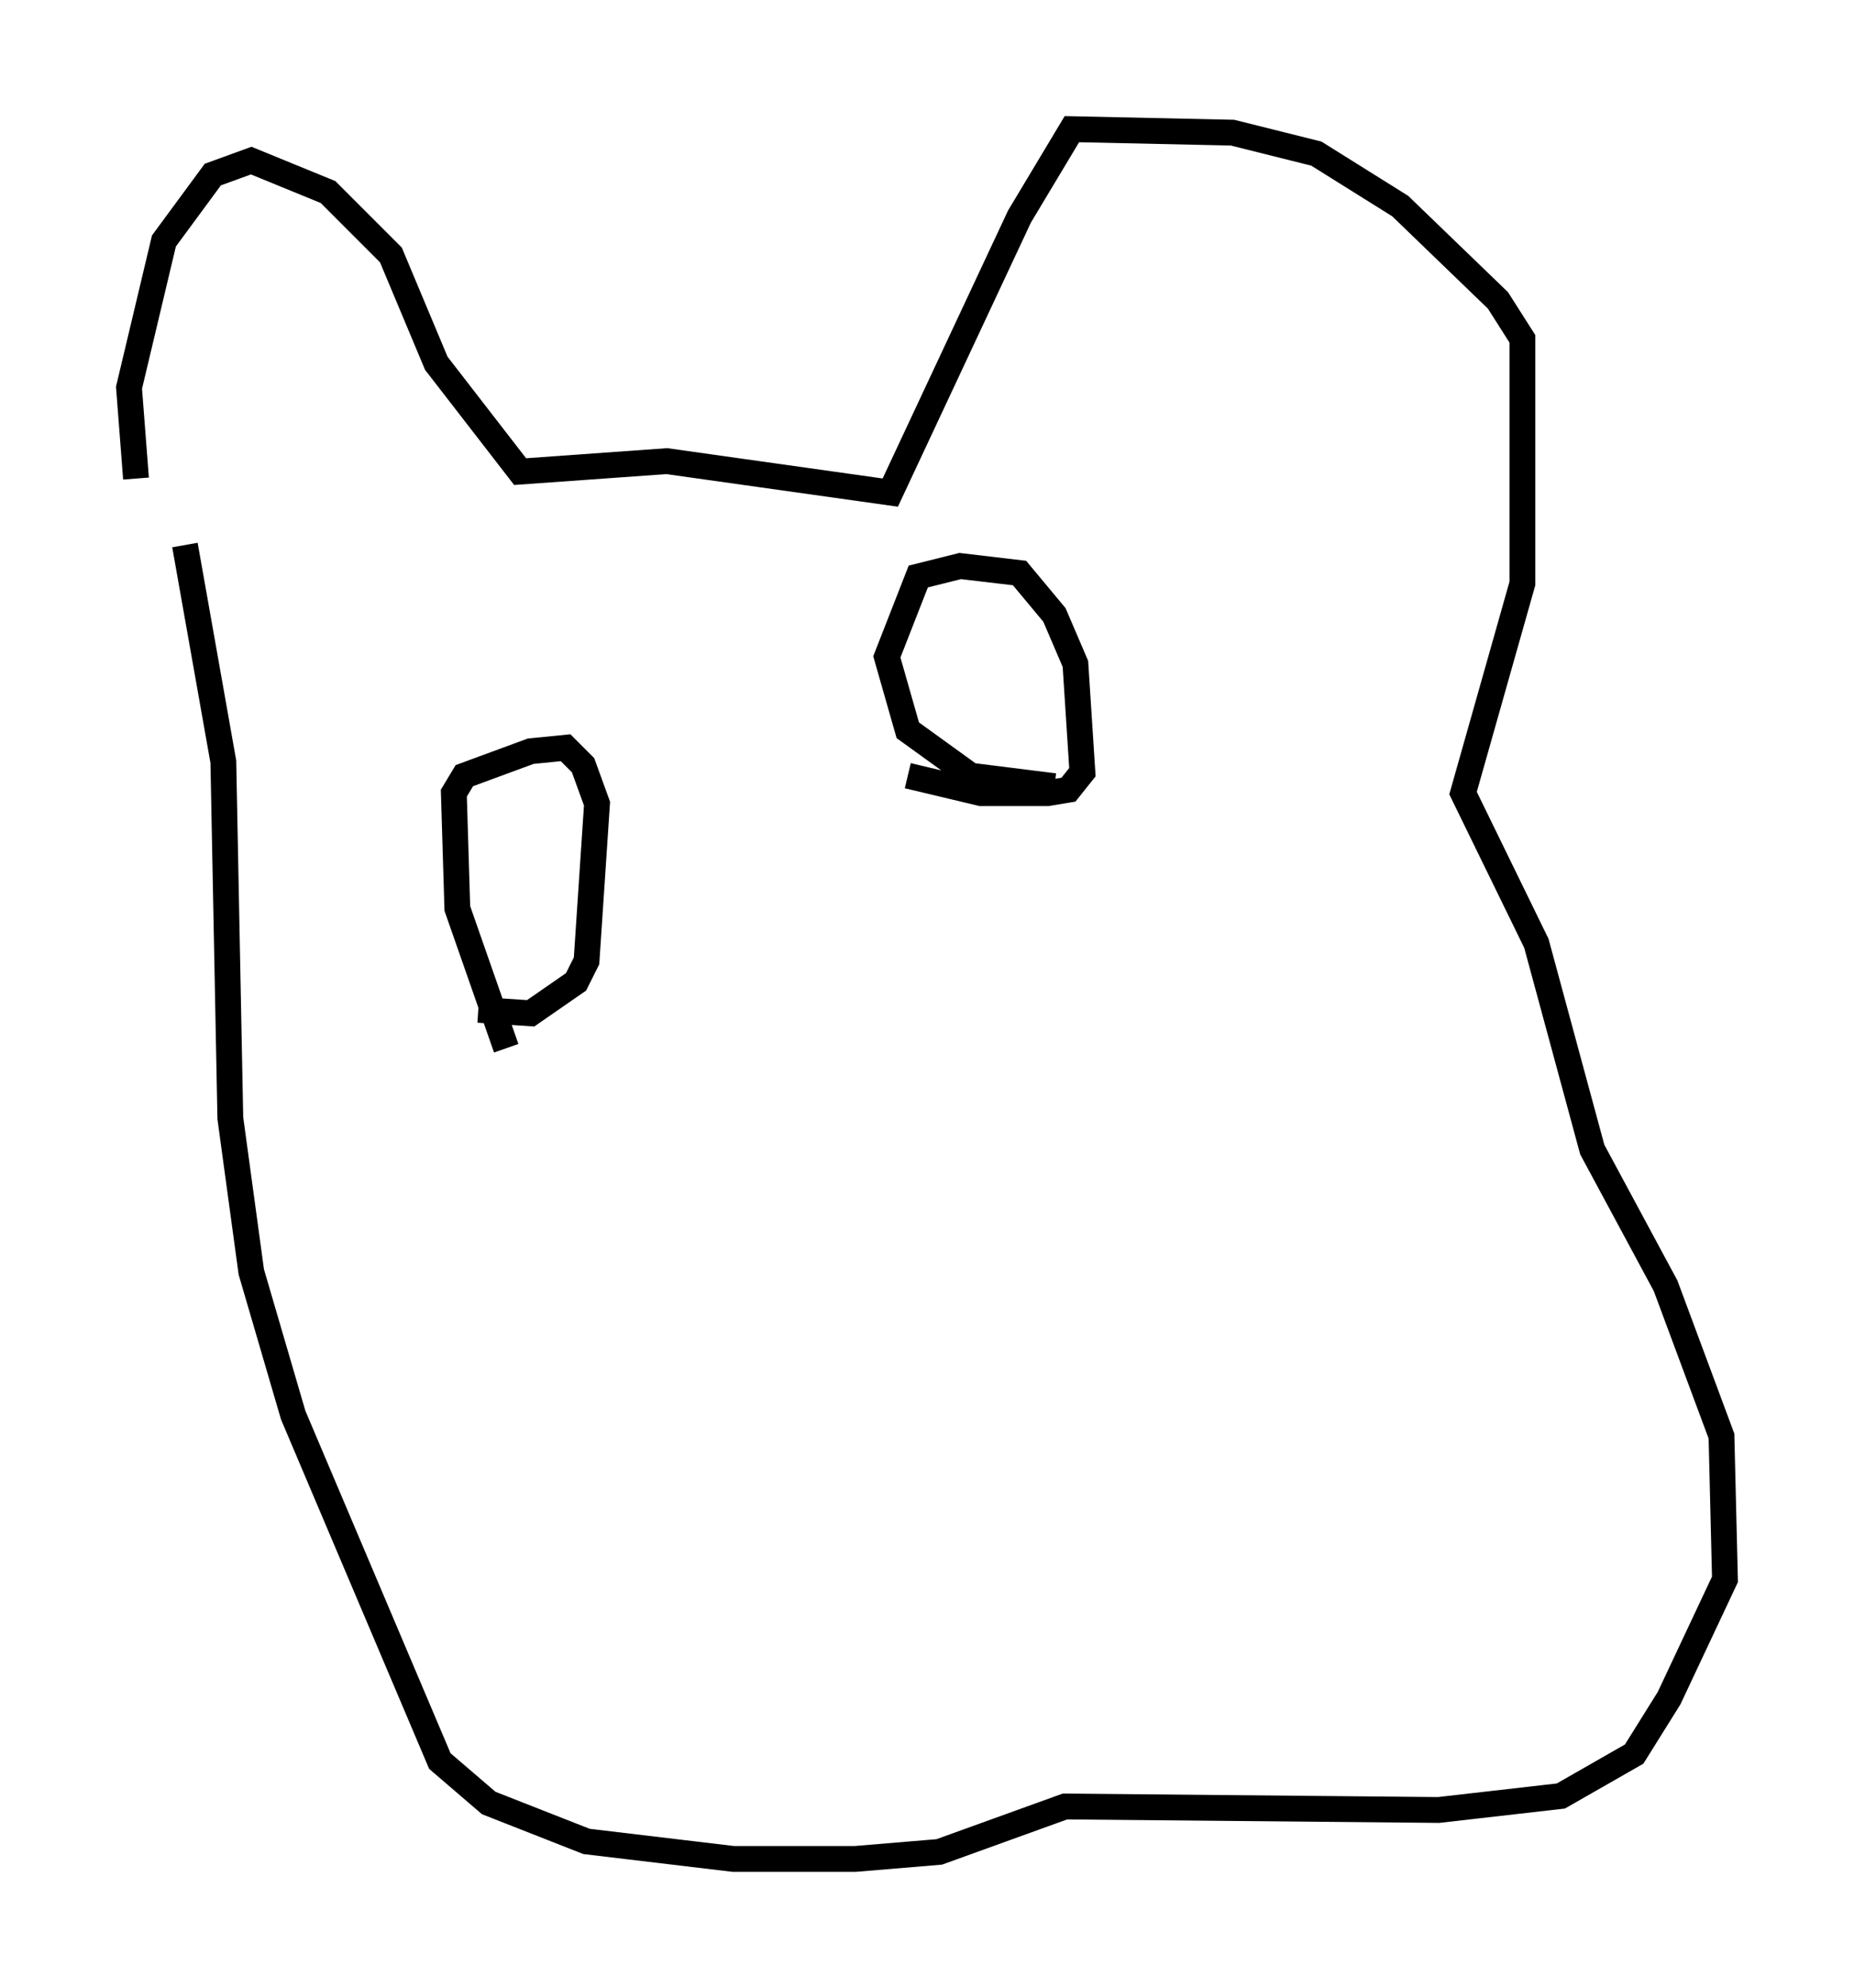 <?xml version="1.0" encoding="utf-8" ?>
<svg baseProfile="full" height="76.982" version="1.1" width="71.84" xmlns="http://www.w3.org/2000/svg" xmlns:ev="http://www.w3.org/2001/xml-events" xmlns:xlink="http://www.w3.org/1999/xlink"><defs /><rect fill="white" height="76.982" width="71.84" x="0" y="0" /><path d="M8.518, 21.509 m-3.248, -2.977 l-0.271, -3.518 1.353, -5.683 l1.894, -2.571 1.488, -0.541 l2.977, 1.218 2.436, 2.436 l1.759, 4.195 3.248, 4.195 l5.683, -0.406 8.66, 1.218 l5.007, -10.69 2.03, -3.383 l6.225, 0.135 3.248, 0.812 l3.248, 2.03 3.789, 3.654 l0.947, 1.488 0.0, 9.472 l-2.3, 8.119 2.842, 5.819 l2.165, 7.984 2.842, 5.277 l2.165, 5.819 0.135, 5.548 l-2.165, 4.601 -1.353, 2.165 l-2.842, 1.624 -4.736, 0.541 l-14.479, -0.135 -4.871, 1.759 l-3.248, 0.271 -4.736, 0.0 l-5.683, -0.677 -3.789, -1.488 l-1.894, -1.624 -5.683, -13.396 l-1.624, -5.548 -0.812, -5.954 l-0.271, -13.802 -1.488, -8.39 m12.449, 19.486 l-1.894, -5.413 -0.135, -4.465 l0.406, -0.677 2.571, -0.947 l1.353, -0.135 0.677, 0.677 l0.541, 1.488 -0.406, 6.089 l-0.406, 0.812 -1.759, 1.218 l-2.03, -0.135 m22.327, -8.66 l-3.248, -0.406 -2.436, -1.759 l-0.812, -2.842 1.218, -3.112 l1.624, -0.406 2.3, 0.271 l1.353, 1.624 0.812, 1.894 l0.271, 4.195 -0.541, 0.677 l-0.812, 0.135 -2.571, 0.0 l-2.842, -0.677 " fill="none" stroke="black" stroke-width="1" /></svg>